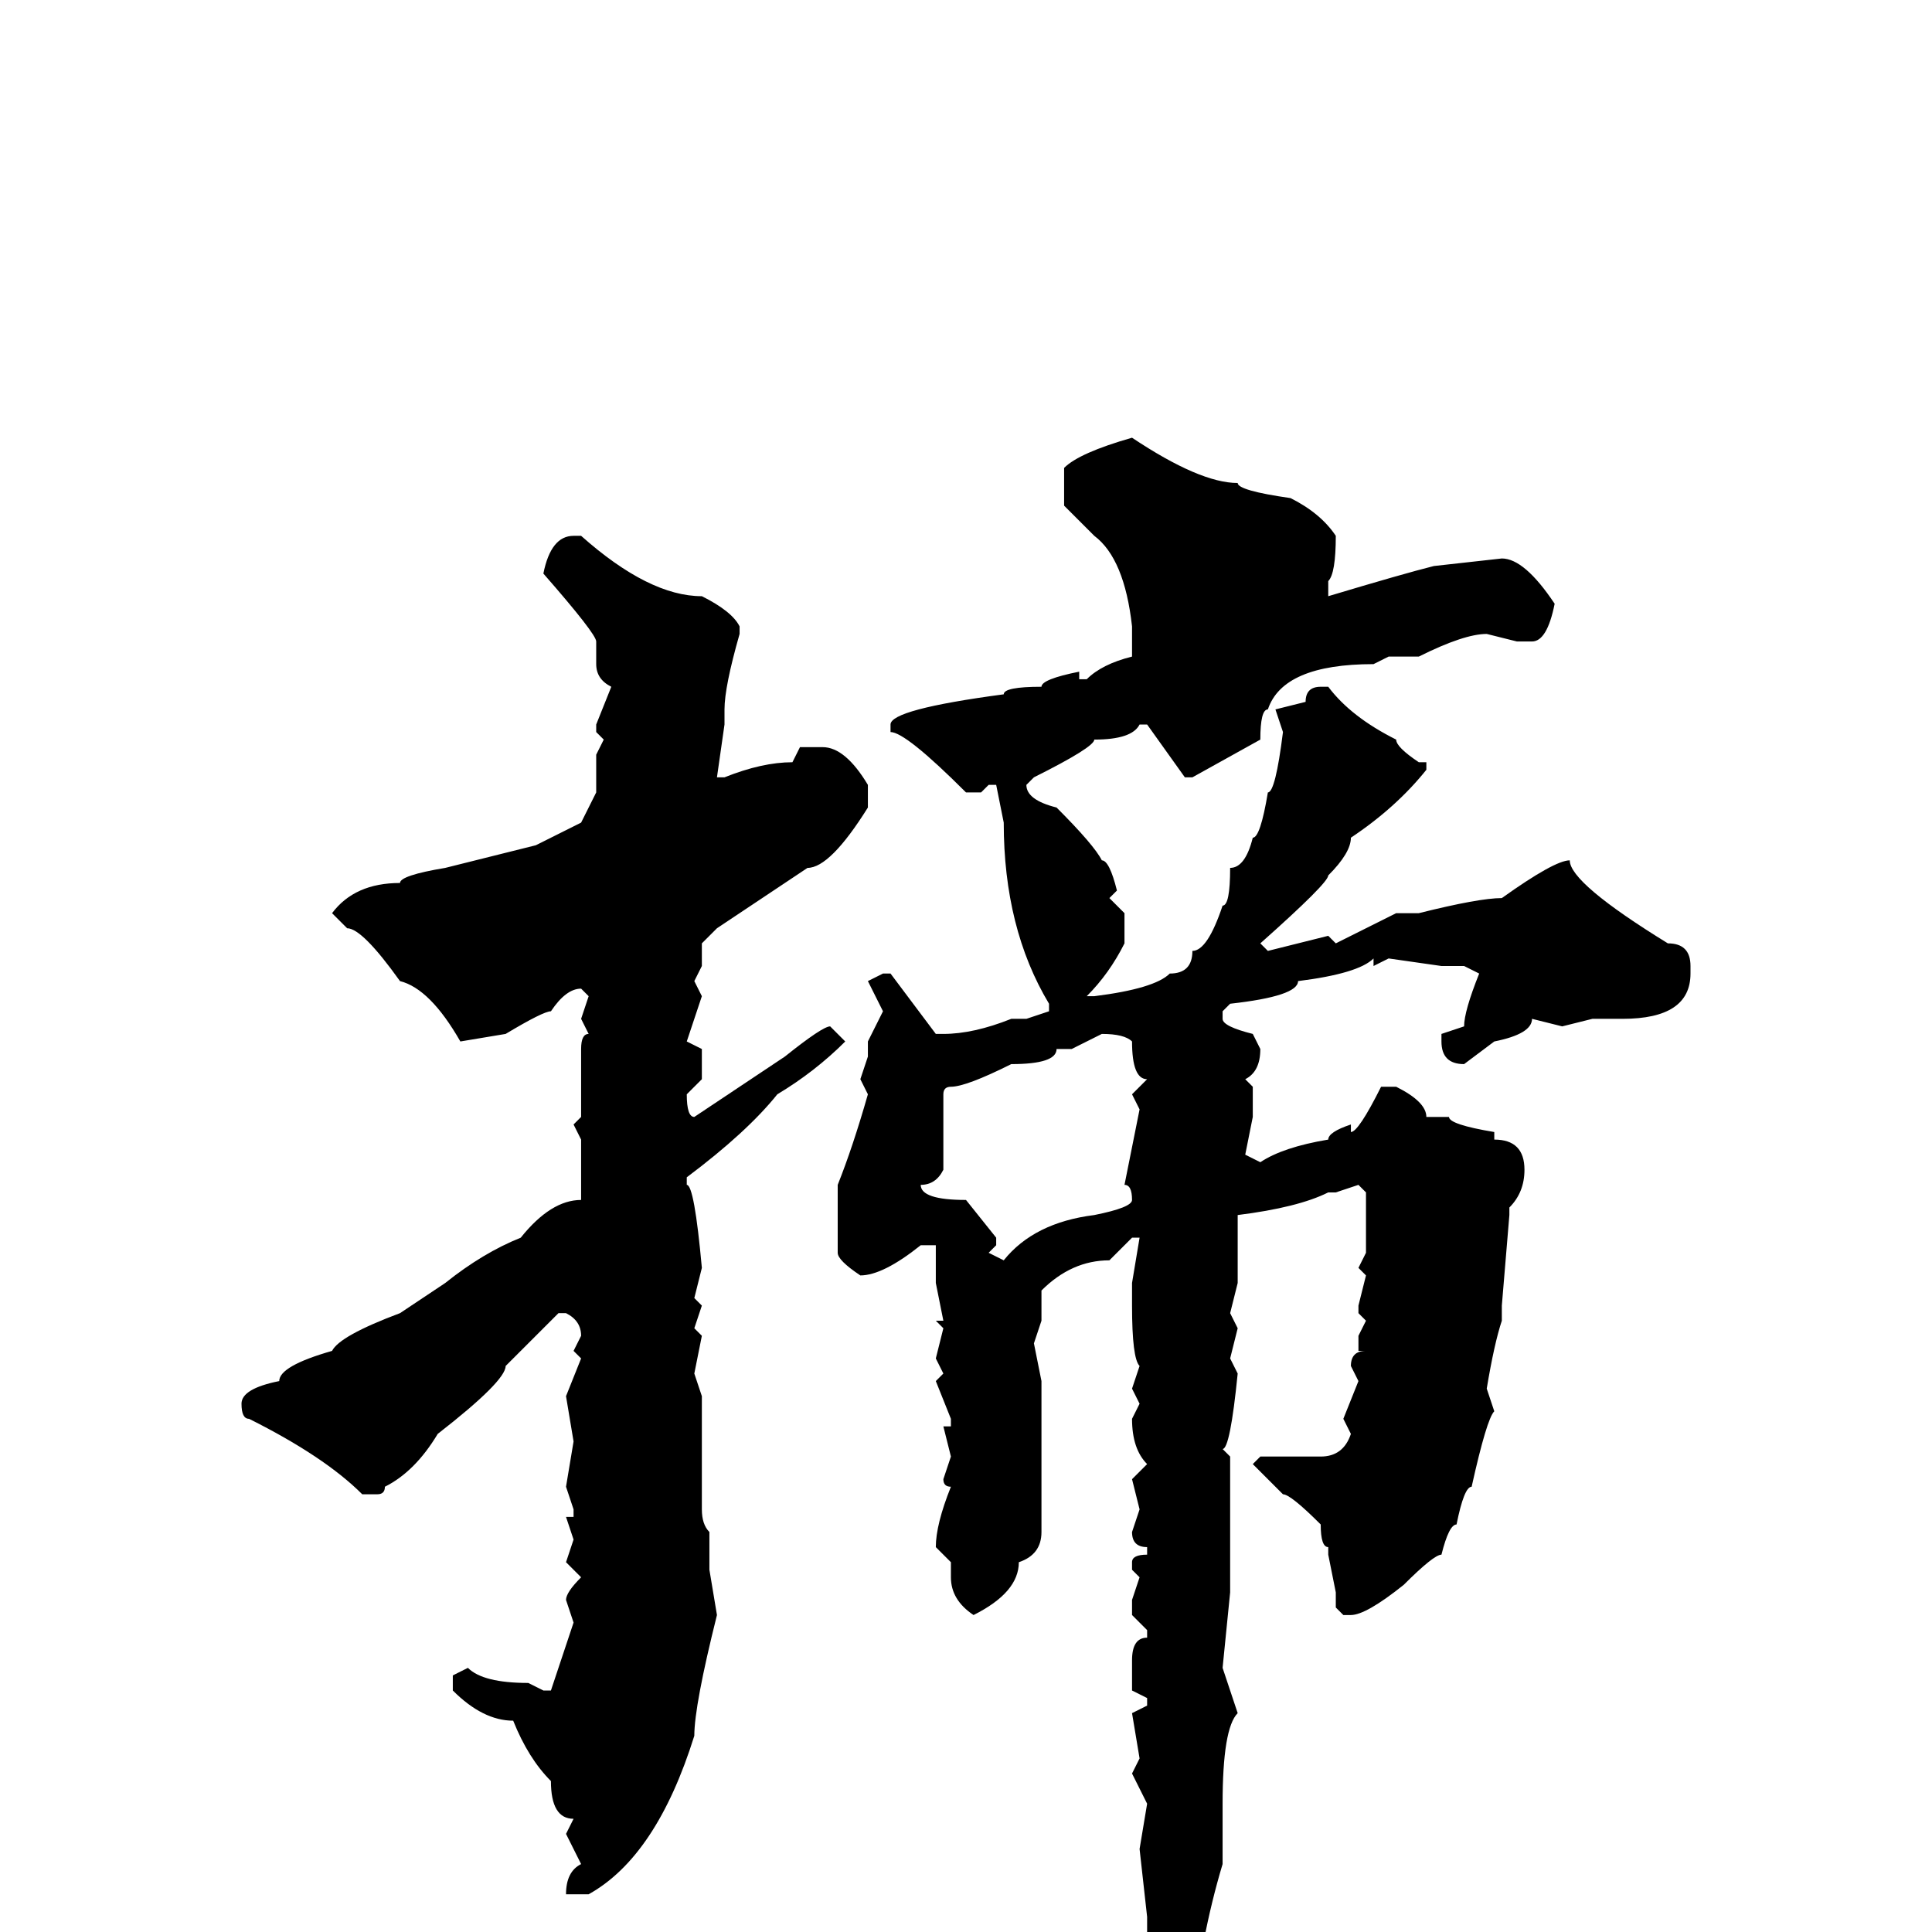 <svg xmlns="http://www.w3.org/2000/svg" viewBox="0 -256 256 256">
	<path fill="#000000" d="M150 -198Q159 -192 164 -192Q164 -191 171 -190Q175 -188 177 -185Q177 -180 176 -179V-177Q186 -180 190 -181L199 -182Q202 -182 206 -176Q205 -171 203 -171H201L197 -172Q194 -172 188 -169H184L182 -168Q170 -168 168 -162Q167 -162 167 -158L158 -153H157L152 -160H151Q150 -158 145 -158Q145 -157 137 -153L136 -152Q136 -150 140 -149Q145 -144 146 -142Q147 -142 148 -138L147 -137L149 -135V-133V-131Q147 -127 144 -124H145Q153 -125 155 -127Q158 -127 158 -130Q160 -130 162 -136Q163 -136 163 -141Q165 -141 166 -145Q167 -145 168 -151Q169 -151 170 -159L169 -162L173 -163Q173 -165 175 -165H176Q179 -161 185 -158Q185 -157 188 -155H189V-154Q185 -149 179 -145Q179 -143 176 -140Q176 -139 167 -131L168 -130L176 -132L177 -131L185 -135H188Q196 -137 199 -137Q206 -142 208 -142Q208 -139 221 -131Q224 -131 224 -128V-127Q224 -121 215 -121H214H211L207 -120L203 -121Q203 -119 198 -118L194 -115Q191 -115 191 -118V-119L194 -120Q194 -122 196 -127L194 -128H191L184 -129L182 -128V-129Q180 -127 172 -126Q172 -124 163 -123L162 -122V-121Q162 -120 166 -119L167 -117Q167 -114 165 -113L166 -112V-108L165 -103L167 -102Q170 -104 176 -105Q176 -106 179 -107V-106Q180 -106 183 -112H185Q189 -110 189 -108H192Q192 -107 198 -106V-105Q202 -105 202 -101Q202 -98 200 -96V-95L199 -83V-81Q198 -78 197 -72L198 -69Q197 -68 195 -59Q194 -59 193 -54Q192 -54 191 -50Q190 -50 186 -46Q181 -42 179 -42H178L177 -43V-45L176 -50V-51Q175 -51 175 -54Q171 -58 170 -58L166 -62L167 -63H168H173H175Q178 -63 179 -66L178 -68L180 -73L179 -75Q179 -77 181 -77H180V-79L181 -81L180 -82V-83L181 -87L180 -88L181 -90V-98L180 -99L177 -98H176Q172 -96 164 -95V-94V-92V-89V-86L163 -82L164 -80L163 -76L164 -74Q163 -64 162 -64L163 -63V-60V-58V-57V-55V-50V-45L162 -35L164 -29Q162 -27 162 -17V-9Q159 1 158 12L154 21Q153 21 153 22H152H151V21L152 17V9V5V3V-2L151 -11L152 -17L150 -21L151 -23L150 -29L152 -30V-31L150 -32V-36Q150 -39 152 -39V-40L150 -42V-44L151 -47L150 -48V-49Q150 -50 152 -50V-51Q150 -51 150 -53L151 -56L150 -60L152 -62Q150 -64 150 -68L151 -70L150 -72L151 -75Q150 -76 150 -83V-84V-86L151 -92H150L147 -89Q142 -89 138 -85V-81L137 -78L138 -73V-53Q138 -50 135 -49Q135 -45 129 -42Q126 -44 126 -47V-49L124 -51Q124 -54 126 -59Q125 -59 125 -60L126 -63L125 -67H126V-68L124 -73L125 -74L124 -76L125 -80L124 -81H125L124 -86V-91H122Q117 -87 114 -87Q111 -89 111 -90V-99Q113 -104 115 -111L114 -113L115 -116V-117V-118L117 -122L115 -126L117 -127H118L124 -119H125Q129 -119 134 -121H136L139 -122V-123Q133 -133 133 -147L132 -152H131L130 -151H128Q120 -159 118 -159V-160Q118 -162 133 -164Q133 -165 138 -165Q138 -166 143 -167V-166H144Q146 -168 150 -169V-173Q149 -182 145 -185L141 -189V-190V-192V-194Q143 -196 150 -198ZM76 -185H77Q86 -177 93 -177Q97 -175 98 -173V-172Q96 -165 96 -162V-160L95 -153H96Q101 -155 105 -155L106 -157H109Q112 -157 115 -152V-149Q110 -141 107 -141L95 -133L93 -131V-128L92 -126L93 -124L91 -118L93 -117V-113L91 -111Q91 -108 92 -108L104 -116Q109 -120 110 -120L112 -118Q108 -114 103 -111Q99 -106 91 -100V-99Q92 -99 93 -88L92 -84L93 -83L92 -80L93 -79L92 -74L93 -71V-56Q93 -54 94 -53V-50V-48L95 -42Q92 -30 92 -26Q87 -10 78 -5H76H75Q75 -8 77 -9L75 -13L76 -15Q73 -15 73 -20Q70 -23 68 -28Q64 -28 60 -32V-34L62 -35Q64 -33 70 -33L72 -32H73L76 -41L75 -44Q75 -45 77 -47L75 -49L76 -52L75 -55H76V-56L75 -59L76 -65L75 -71L77 -76L76 -77L77 -79Q77 -81 75 -82H74L67 -75Q67 -73 58 -66Q55 -61 51 -59Q51 -58 50 -58H48Q43 -63 33 -68Q32 -68 32 -70Q32 -72 37 -73Q37 -75 44 -77Q45 -79 53 -82L59 -86Q64 -90 69 -92Q73 -97 77 -97V-99V-101V-103V-105L76 -107L77 -108V-117Q77 -119 78 -119L77 -121L78 -124L77 -125Q75 -125 73 -122Q72 -122 67 -119L61 -118Q57 -125 53 -126Q48 -133 46 -133L44 -135Q47 -139 53 -139Q53 -140 59 -141L71 -144L77 -147L79 -151V-156L80 -158L79 -159V-160L81 -165Q79 -166 79 -168V-171Q79 -172 72 -180Q73 -185 76 -185ZM142 -117H140Q140 -115 134 -115Q128 -112 126 -112Q125 -112 125 -111V-109V-108V-105V-101Q124 -99 122 -99Q122 -97 128 -97L132 -92V-91L131 -90L133 -89Q137 -94 145 -95Q150 -96 150 -97Q150 -99 149 -99L151 -109L150 -111L152 -113Q150 -113 150 -118Q149 -119 146 -119Z"/>
</svg>